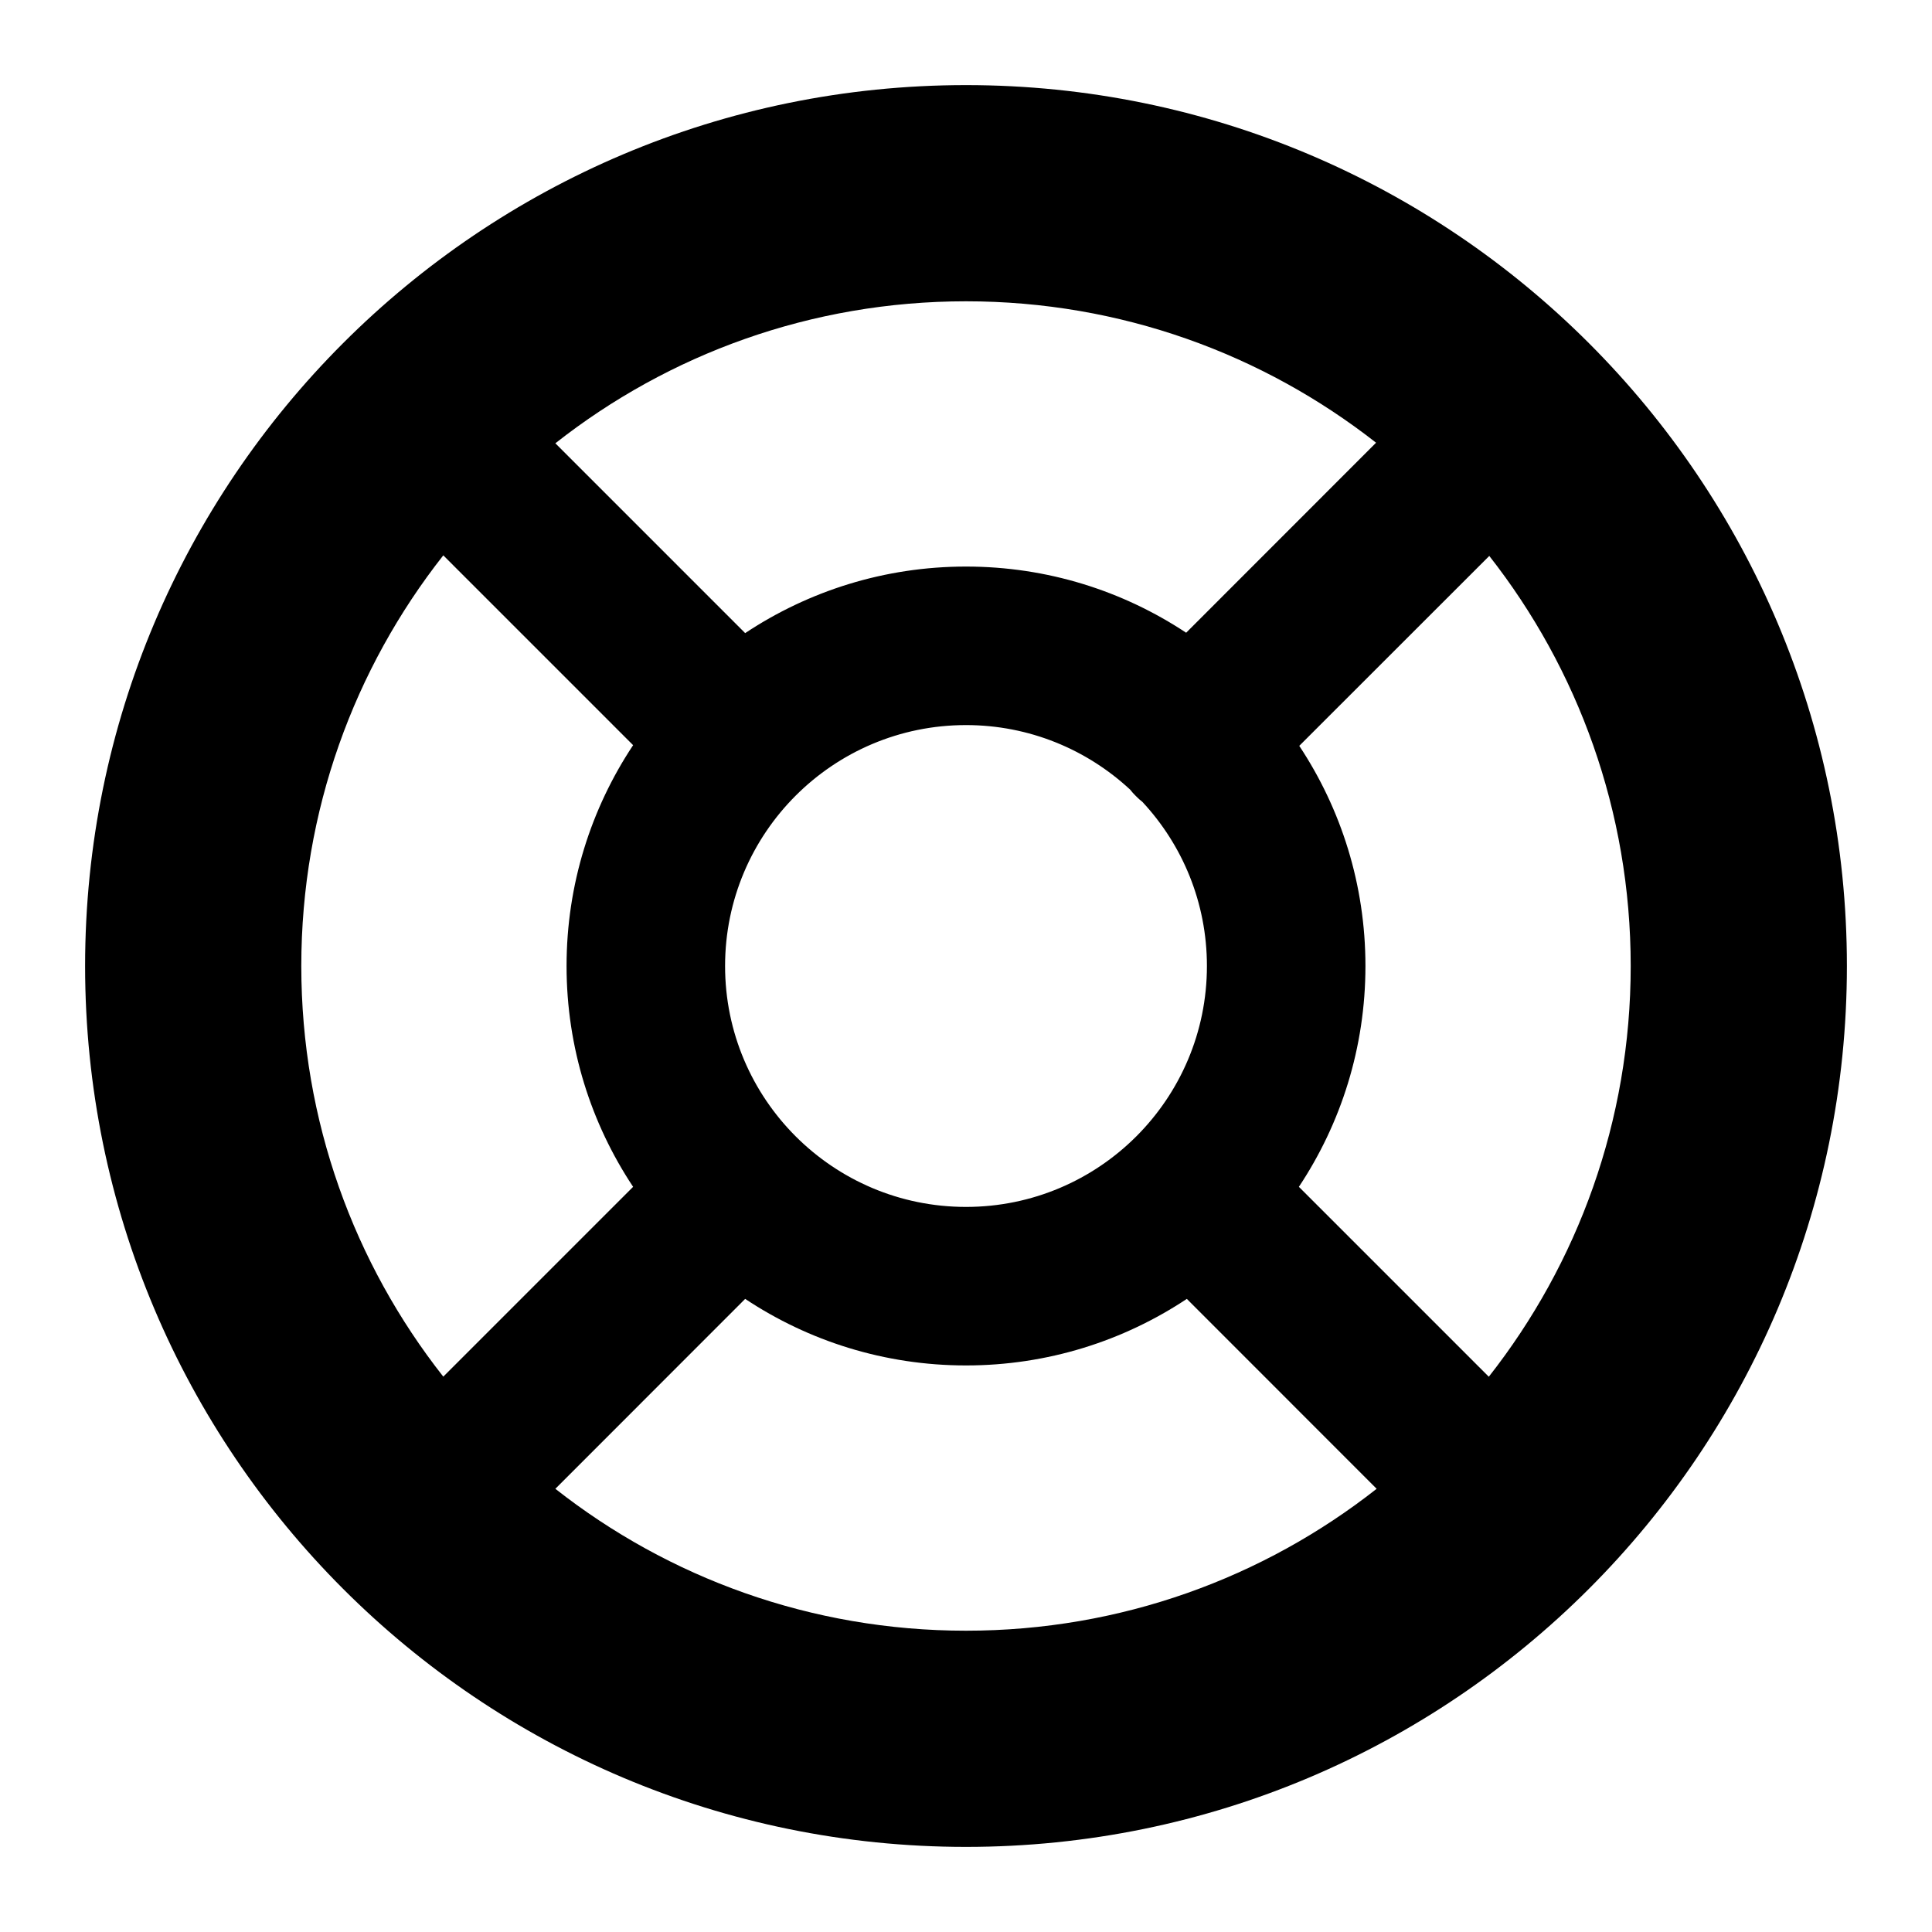 <svg width="20" height="20" viewBox="0 0 20 20" fill="none" xmlns="http://www.w3.org/2000/svg">
<path fill-rule="evenodd" clip-rule="evenodd" d="M0.881 10C0.881 4.964 4.964 0.881 10 0.881C15.036 0.881 19.119 4.964 19.119 10C19.119 15.036 15.036 19.119 10 19.119C4.964 19.119 0.881 15.036 0.881 10ZM4.589 5.749C3.668 6.919 3.119 8.395 3.119 10C3.119 11.605 3.668 13.081 4.589 14.251L6.554 12.286C6.119 11.631 5.865 10.845 5.865 10C5.865 9.155 6.119 8.369 6.554 7.714L4.589 5.749ZM7.714 13.446L5.749 15.412C6.919 16.332 8.395 16.881 10 16.881C11.605 16.881 13.081 16.332 14.251 15.412L12.286 13.446C11.631 13.881 10.845 14.135 10 14.135C9.155 14.135 8.369 13.881 7.714 13.446ZM16.881 10C16.881 11.605 16.332 13.081 15.412 14.252L13.446 12.286C13.881 11.631 14.135 10.845 14.135 10C14.135 9.158 13.883 8.375 13.45 7.721L15.417 5.755C16.334 6.924 16.881 8.398 16.881 10ZM14.245 4.583C13.075 3.666 11.602 3.119 10 3.119C8.395 3.119 6.919 3.668 5.749 4.589L7.714 6.554C8.369 6.119 9.155 5.865 10 5.865C10.842 5.865 11.625 6.117 12.279 6.55L14.245 4.583ZM11.699 8.174C11.253 7.76 10.656 7.506 10 7.506C8.623 7.506 7.506 8.623 7.506 10C7.506 11.377 8.623 12.494 10 12.494C11.377 12.494 12.494 11.377 12.494 10C12.494 9.344 12.241 8.747 11.826 8.301C11.803 8.283 11.78 8.263 11.759 8.241C11.737 8.22 11.717 8.197 11.699 8.174Z" fill="black"/>
</svg>
